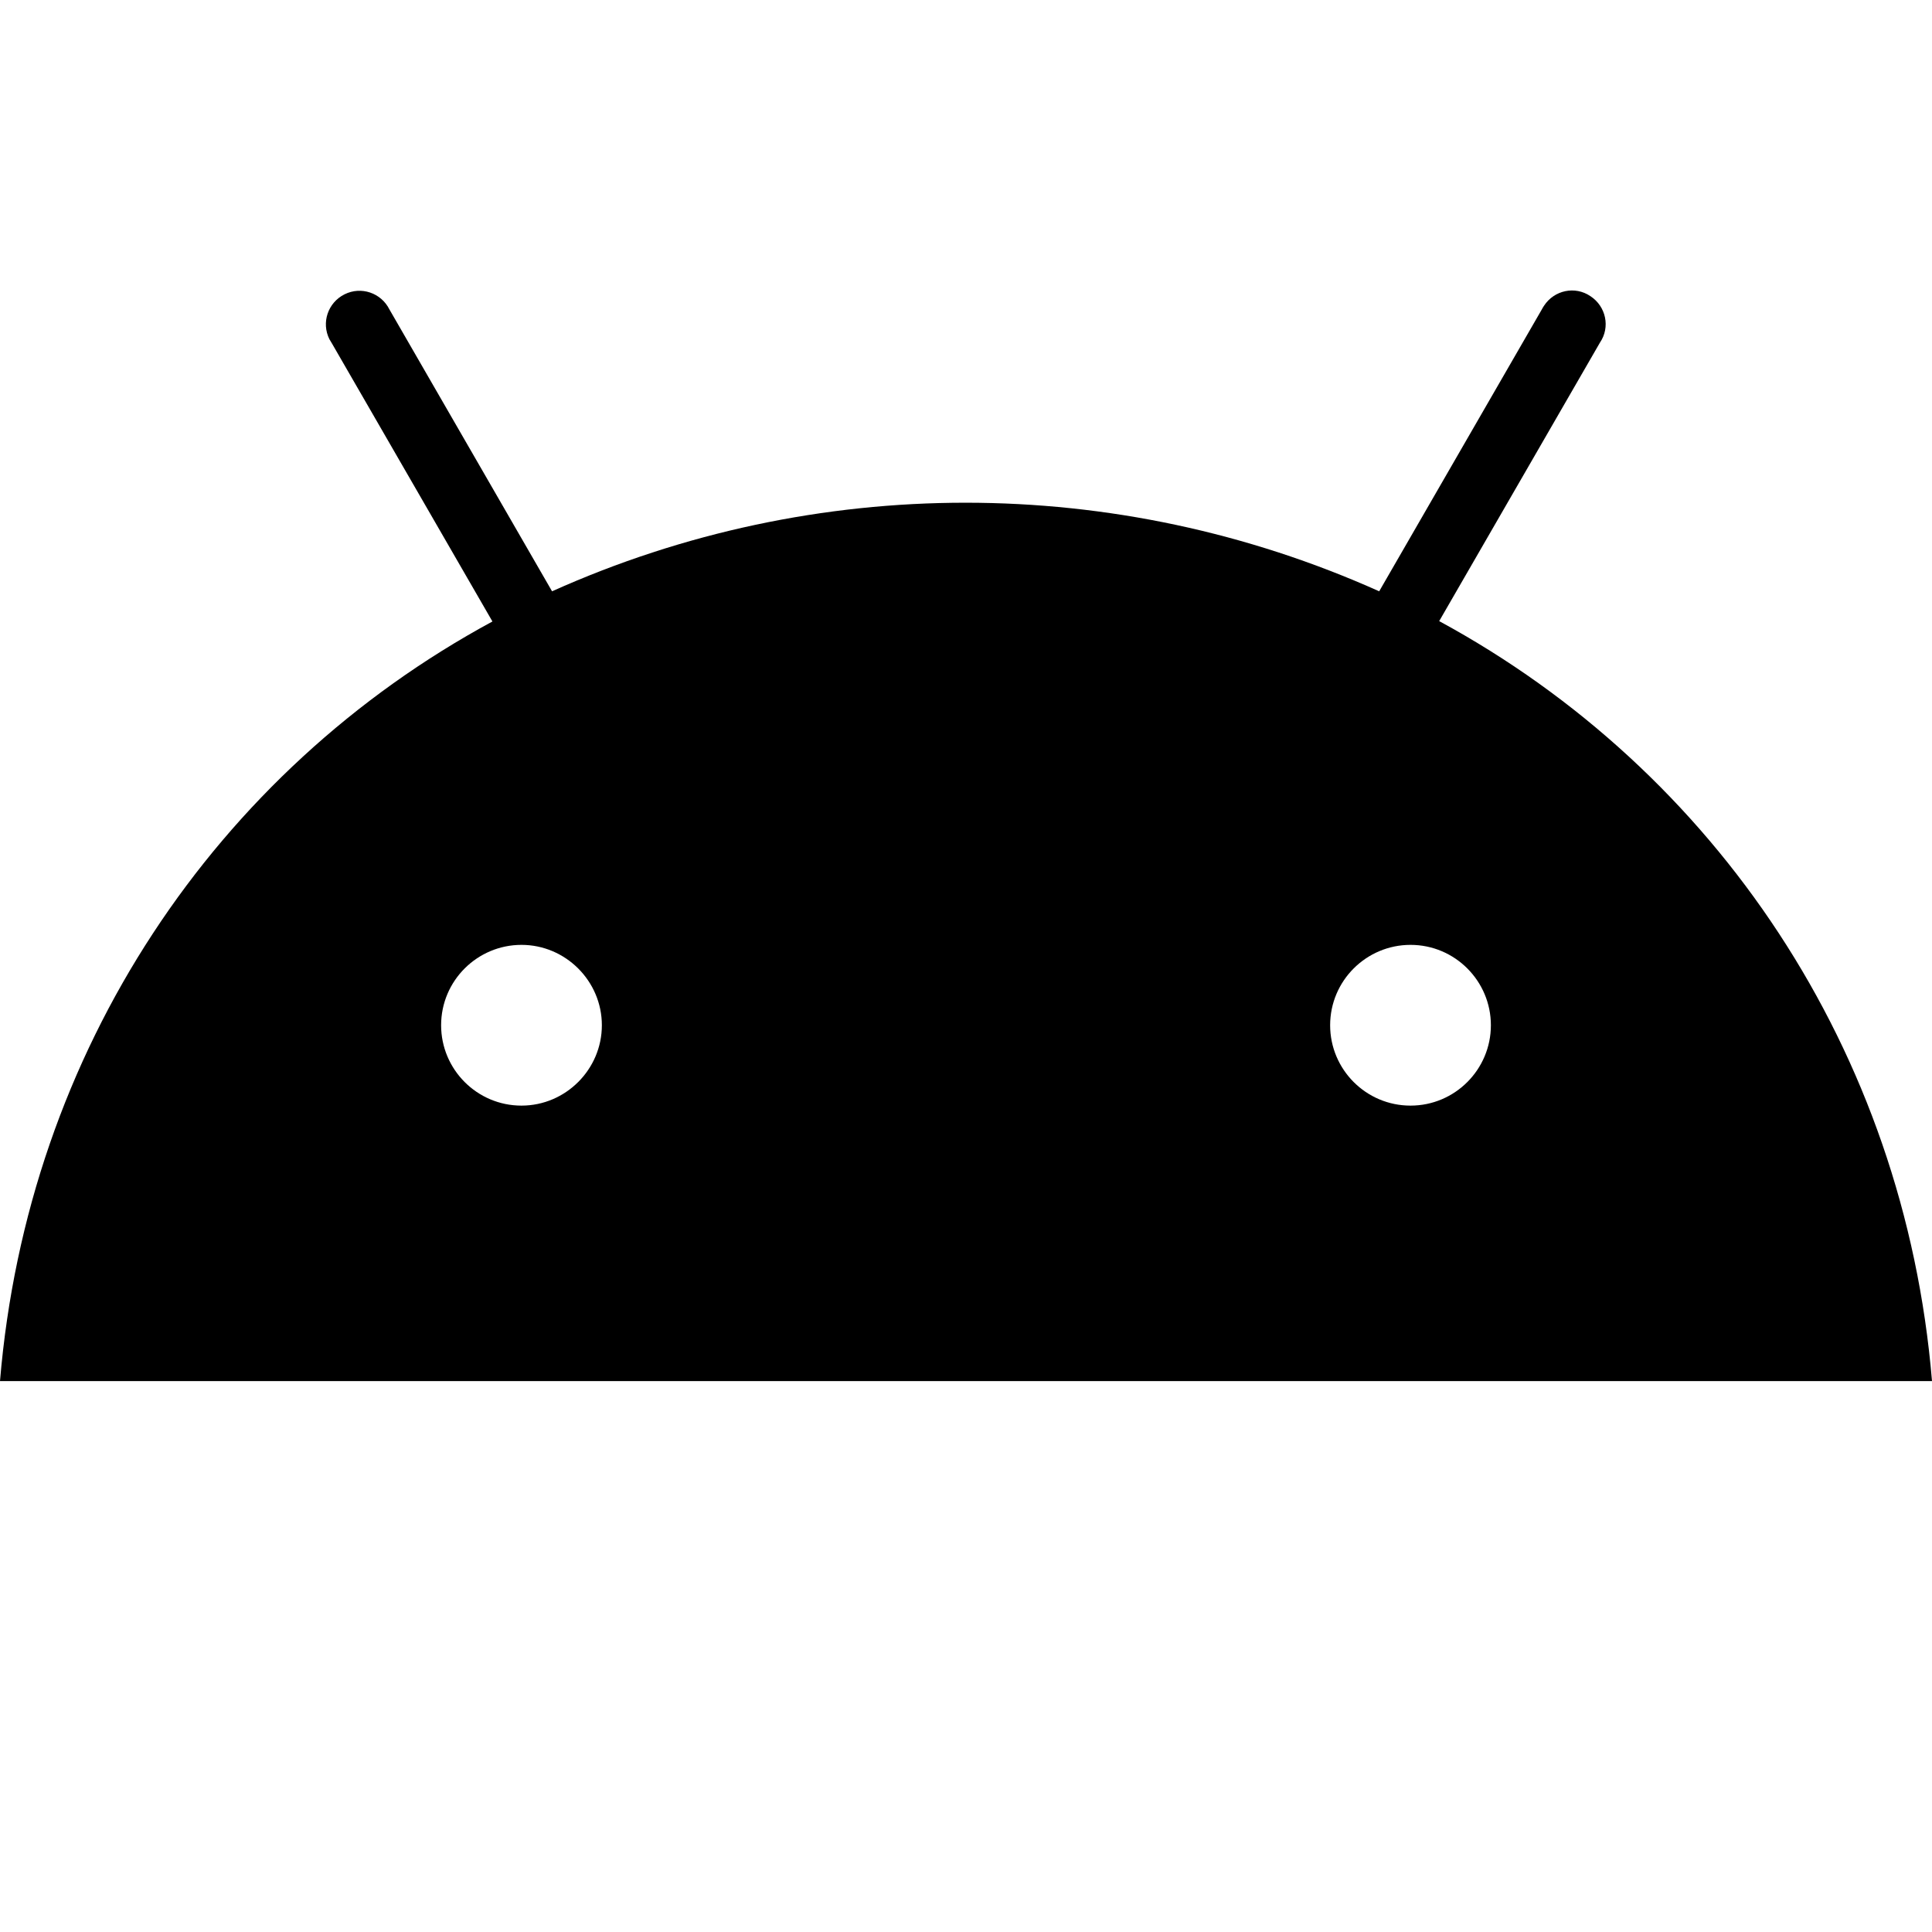 <?xml version="1.0" encoding="utf-8"?>
<!-- Generator: Adobe Illustrator 24.0.0, SVG Export Plug-In . SVG Version: 6.00 Build 0)  -->
<svg version="1.1" id="Layer_1" xmlns="http://www.w3.org/2000/svg" xmlns:xlink="http://www.w3.org/1999/xlink" x="0px" y="0px"
	 viewBox="0 0 512 512" style="enable-background:new 0 0 512 512;" xml:space="preserve">
<path d="M373.8,293c-11.8,0-21.3-9.6-21.3-21.3c0-11.8,9.6-21.3,21.3-21.3c11.8,0,21.3,9.6,21.3,21.3
	C395.1,283.4,385.6,293,373.8,293 M138.2,293c-11.8,0-21.3-9.6-21.3-21.3c0-11.8,9.6-21.3,21.3-21.3c11.7,0,21.3,9.6,21.3,21.3
	C159.5,283.4,149.9,293,138.2,293 M381.4,164.6L424,90.8c2.8-4.1,1.6-9.6-2.5-12.3c-4.1-2.8-9.6-1.6-12.3,2.5
	c-0.2,0.3-0.4,0.6-0.6,1l0,0l-43.1,74.7c-69.8-31.3-149.5-31.3-219.2,0L103.2,82c-2.2-4.4-7.5-6.2-11.9-4c-4.4,2.2-6.2,7.5-4,11.9
	c0.2,0.3,0.4,0.7,0.6,1l0,0l42.6,73.8C57.3,204.3,7.3,278.4,0,366h512C504.7,278.4,454.6,204.3,381.4,164.6"/>
</svg>
